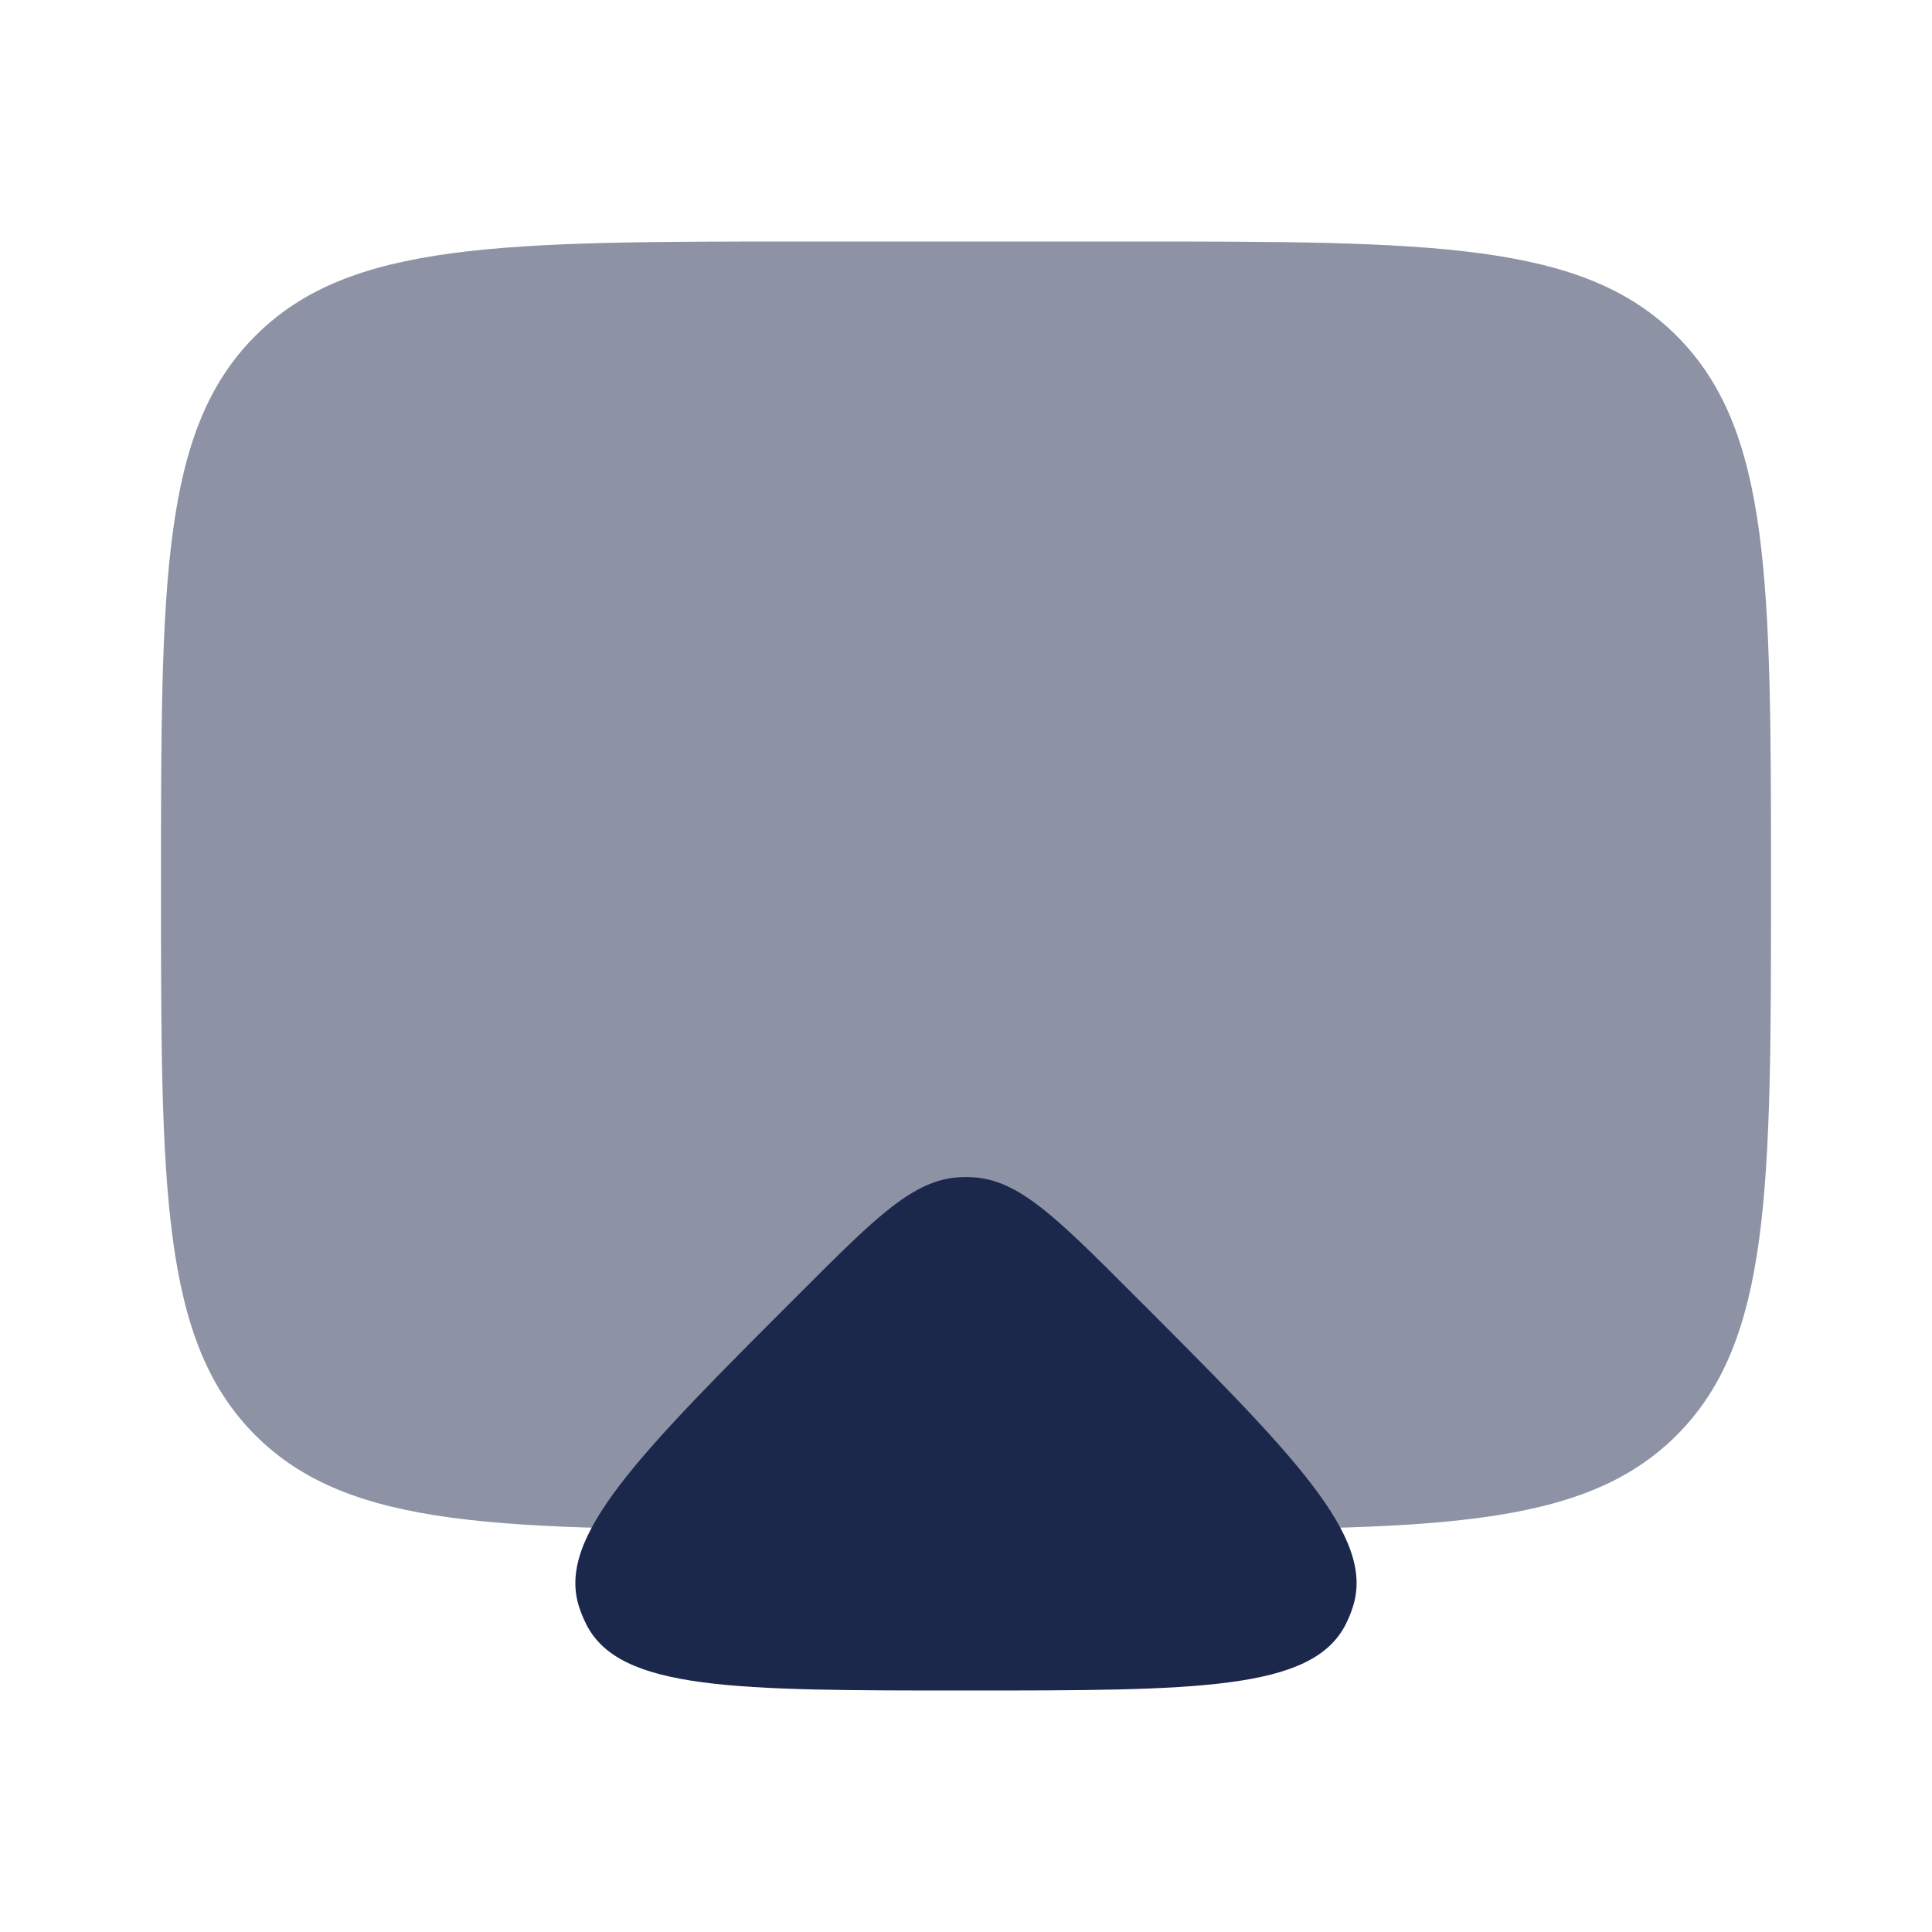 <svg width="24" height="24" viewBox="0 0 24 24" fill="none" xmlns="http://www.w3.org/2000/svg">
<path opacity="0.5" d="M14 3H10C6.229 3 4.343 3 3.172 4.172C2 5.344 2 7.229 2 11C2 14.772 2 16.657 3.172 17.829C4.343 19 6.229 19 10 19H14C17.771 19 19.657 19 20.828 17.829C22 16.657 22 14.772 22 11C22 7.229 22 5.344 20.828 4.172C19.657 3 17.771 3 14 3Z" fill="#1C274C"/>
<path d="M9.95 16.051C10.881 15.12 11.346 14.654 11.921 14.624C11.973 14.621 12.026 14.621 12.079 14.624C12.653 14.654 13.119 15.12 14.05 16.051C16.076 18.076 17.089 19.089 16.805 19.963C16.781 20.038 16.751 20.111 16.715 20.182C16.297 21 14.865 21 12 21C9.135 21 7.702 21 7.285 20.182C7.249 20.111 7.219 20.038 7.194 19.963C6.911 19.089 7.924 18.076 9.95 16.051Z" fill="#1C274C"/>
</svg>
